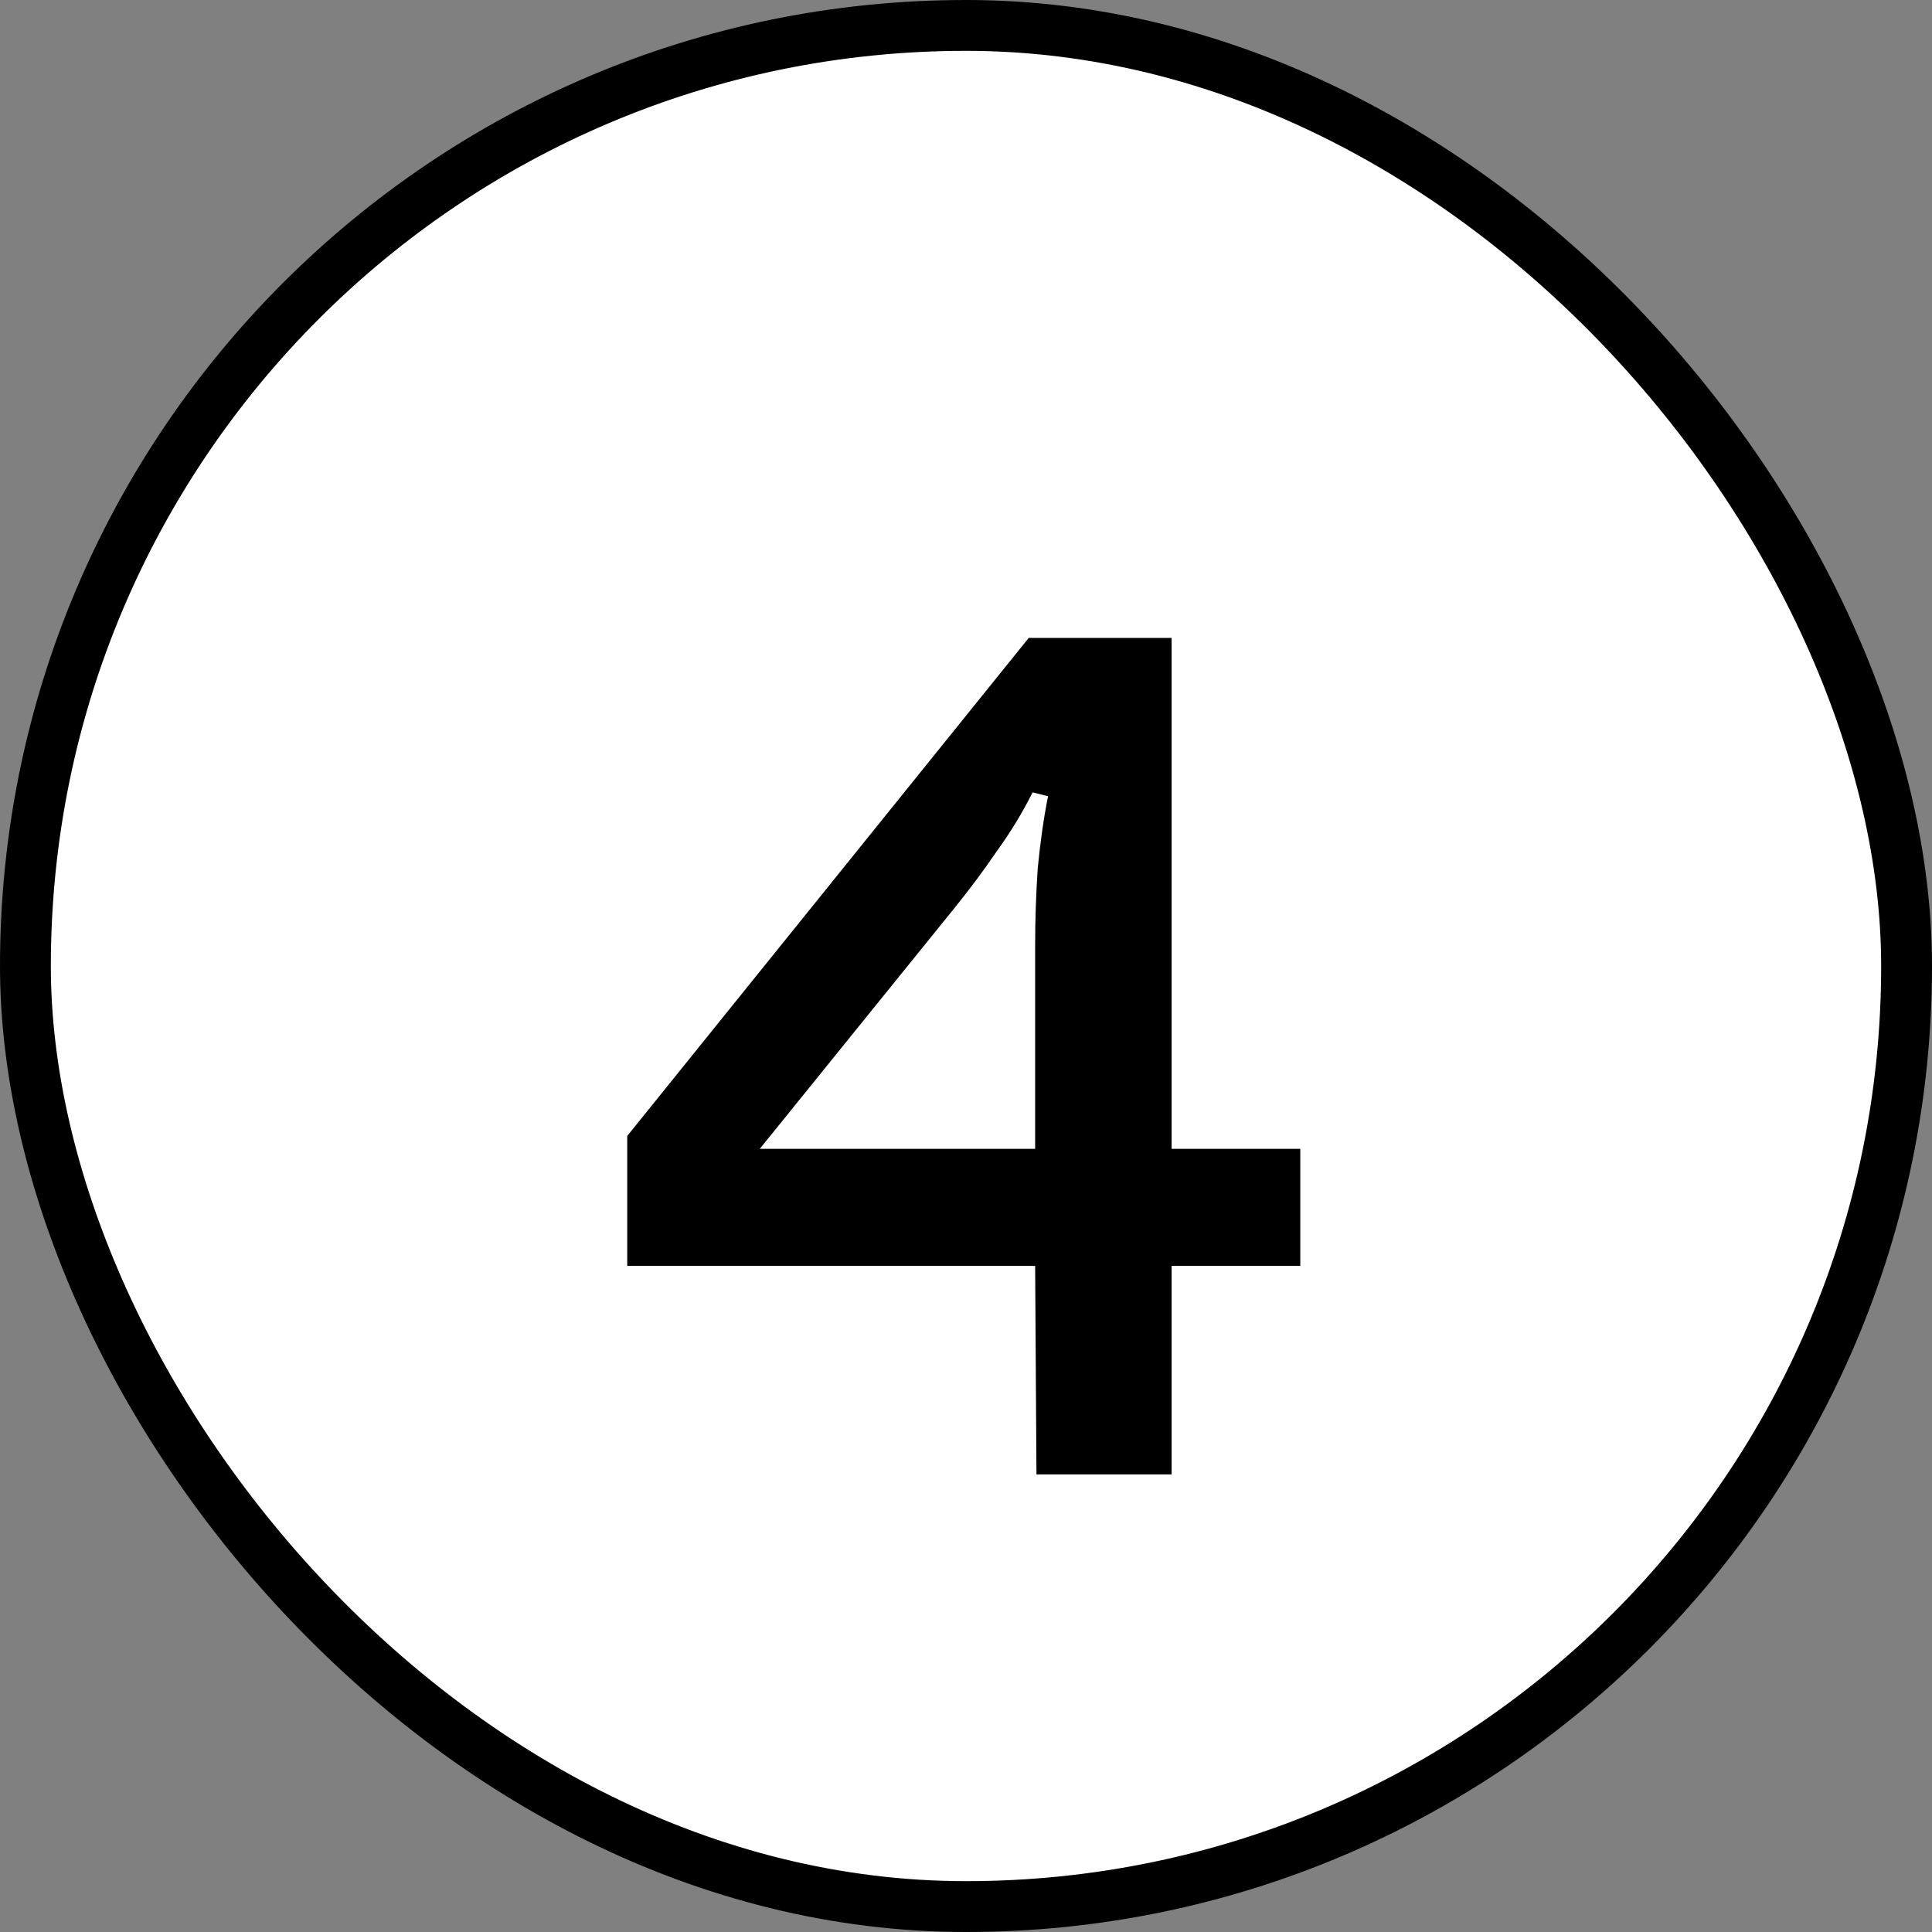 <svg width="38" height="38" viewBox="0 0 38 38" fill="none" xmlns="http://www.w3.org/2000/svg">
<rect x="0" y="0" width="38" height="38" fill="#808080" stroke="none"/>
<rect x="0.5" y="0.5" width="37" height="37" rx="18.5" fill="white"/>
<path d="M12.337 24.899V22.343L20.234 12.547H23.044V22.596H25.575V24.899H23.044V29H20.386L20.36 24.899H12.337ZM20.36 18.597C20.36 18.091 20.377 17.584 20.411 17.078C20.462 16.555 20.529 16.083 20.614 15.661L20.31 15.585C20.107 15.99 19.871 16.378 19.601 16.749C19.348 17.12 19.078 17.483 18.791 17.838L14.944 22.596H20.36V18.597Z" fill="black"/>
<rect x="0.5" y="0.5" width="37" height="37" rx="18.5" stroke="black"/>
</svg>
